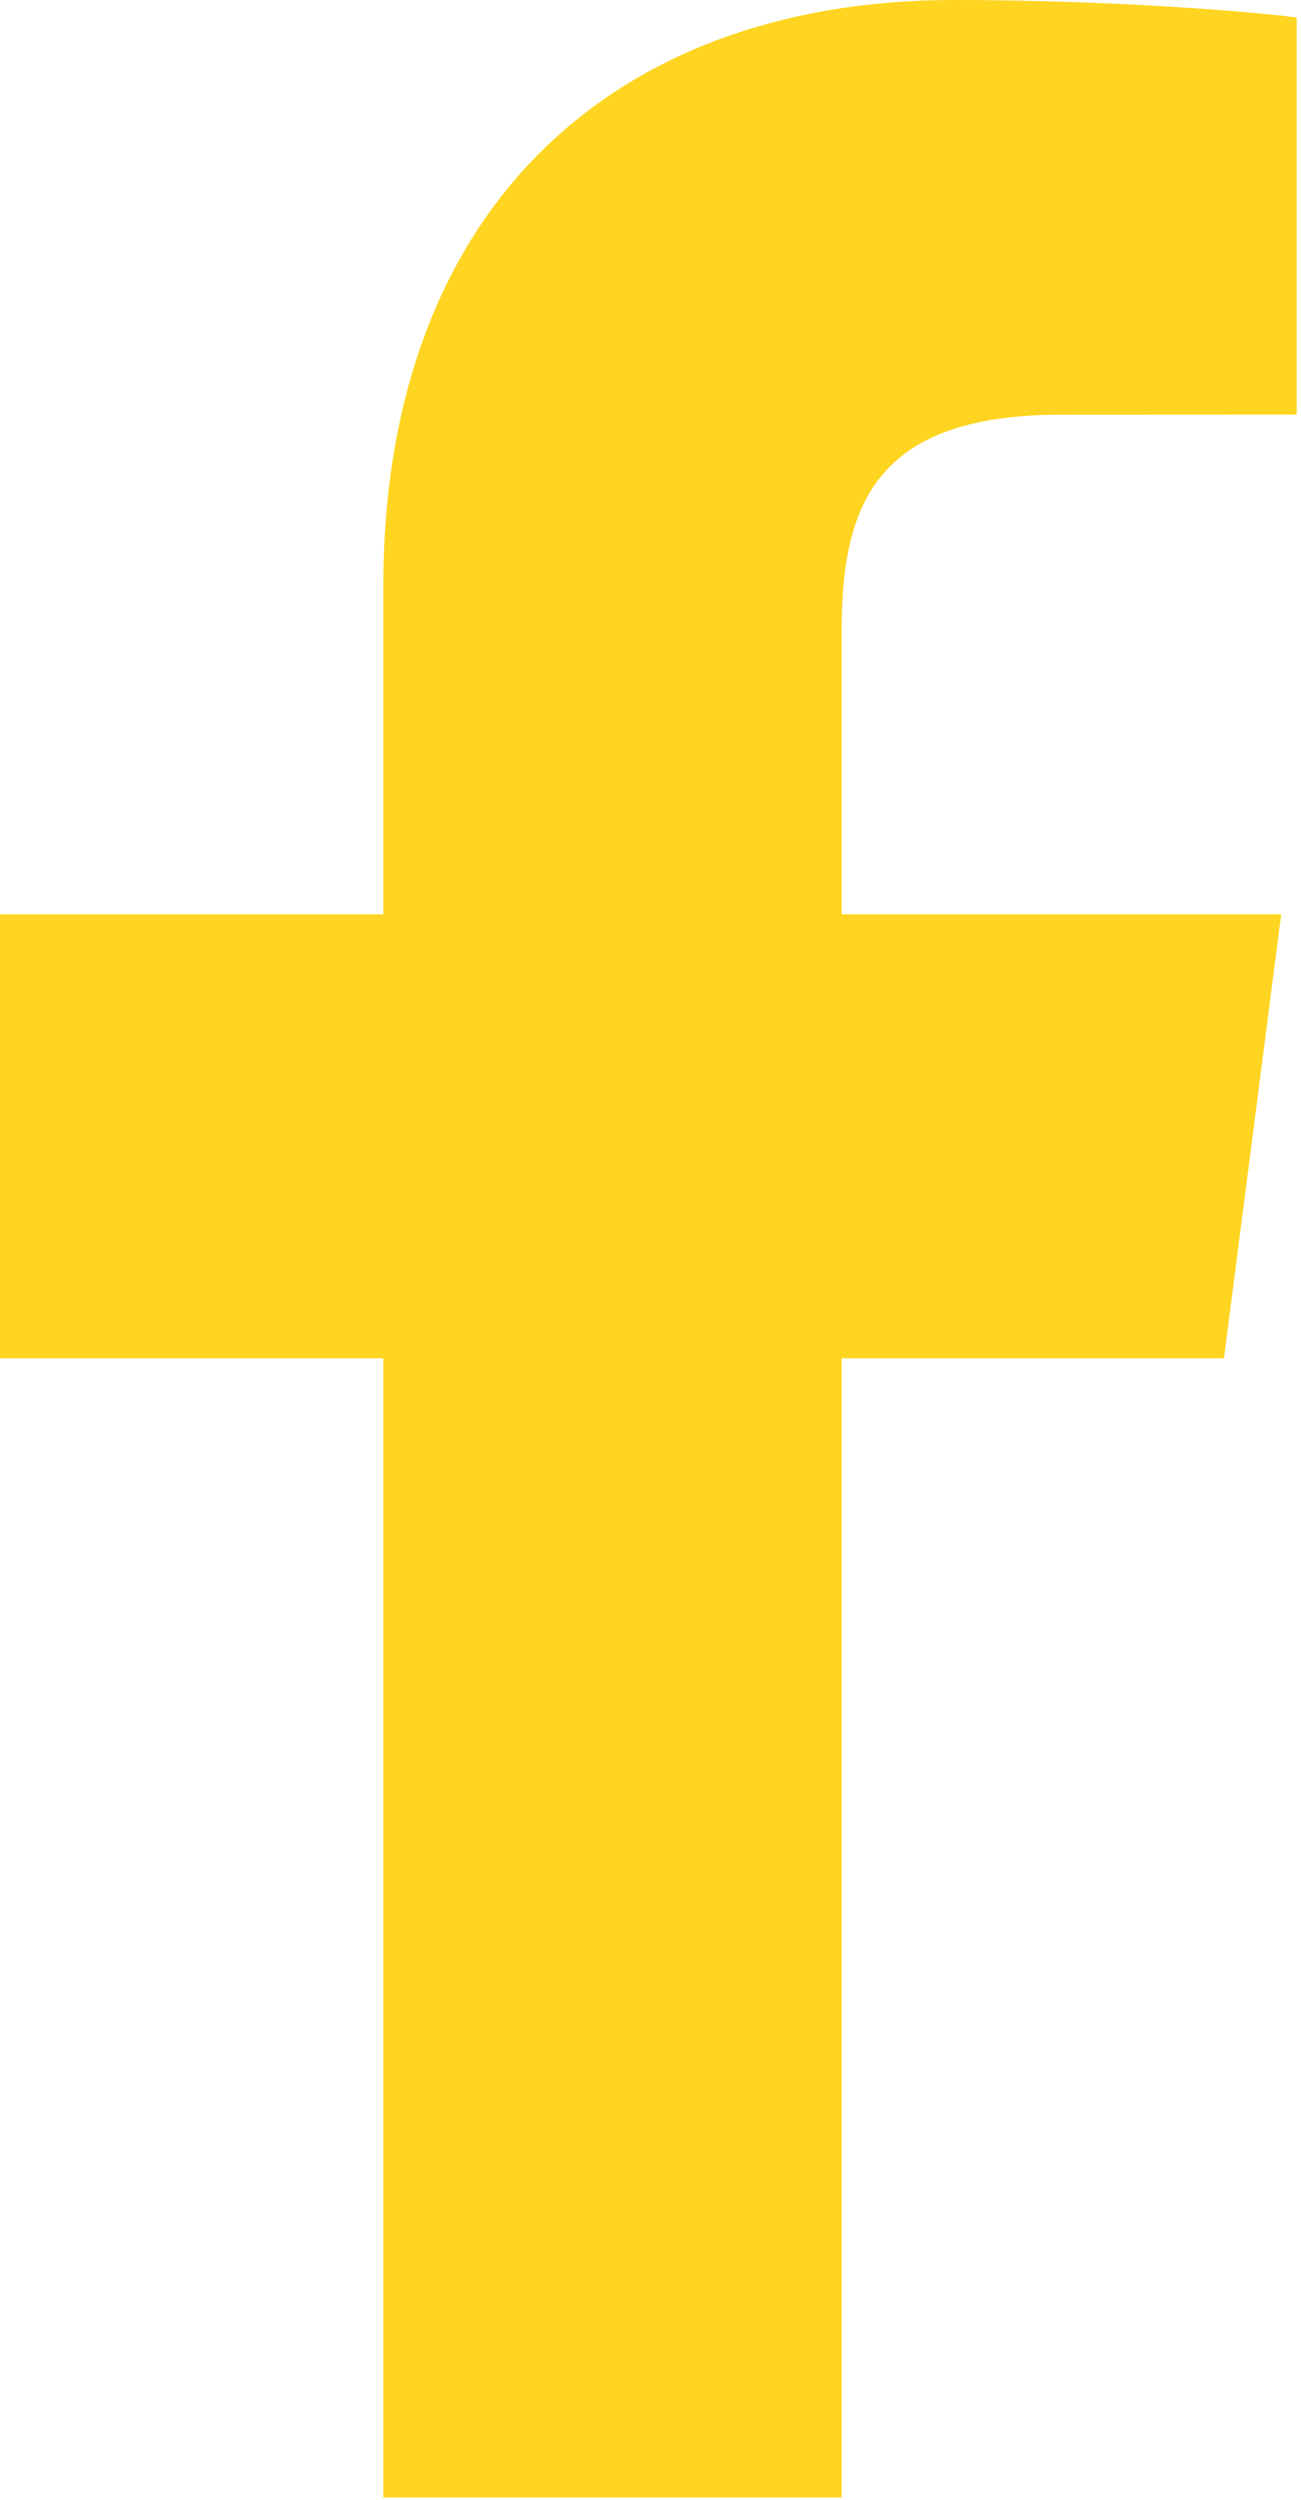 <?xml version="1.0" encoding="UTF-8" standalone="no"?><!DOCTYPE svg PUBLIC "-//W3C//DTD SVG 1.1//EN" "http://www.w3.org/Graphics/SVG/1.1/DTD/svg11.dtd"><svg width="100%" height="100%" viewBox="0 0 114 219" version="1.1" xmlns="http://www.w3.org/2000/svg" xmlns:xlink="http://www.w3.org/1999/xlink" xml:space="preserve" xmlns:serif="http://www.serif.com/" style="fill-rule:evenodd;clip-rule:evenodd;stroke-linejoin:round;stroke-miterlimit:2;"><path id="f" d="M73.751,218.795l0,-99.803l33.499,0l5.016,-38.895l-38.515,0l0,-24.832c0,-11.261 3.127,-18.935 19.275,-18.935l20.596,-0.009l0,-34.788c-3.562,-0.474 -15.788,-1.533 -30.012,-1.533c-29.695,0 -50.025,18.126 -50.025,51.413l0,28.684l-33.585,0l0,38.895l33.585,0l0,99.803l40.166,0Z" style="fill:#ffd521;fill-rule:nonzero;"/></svg>